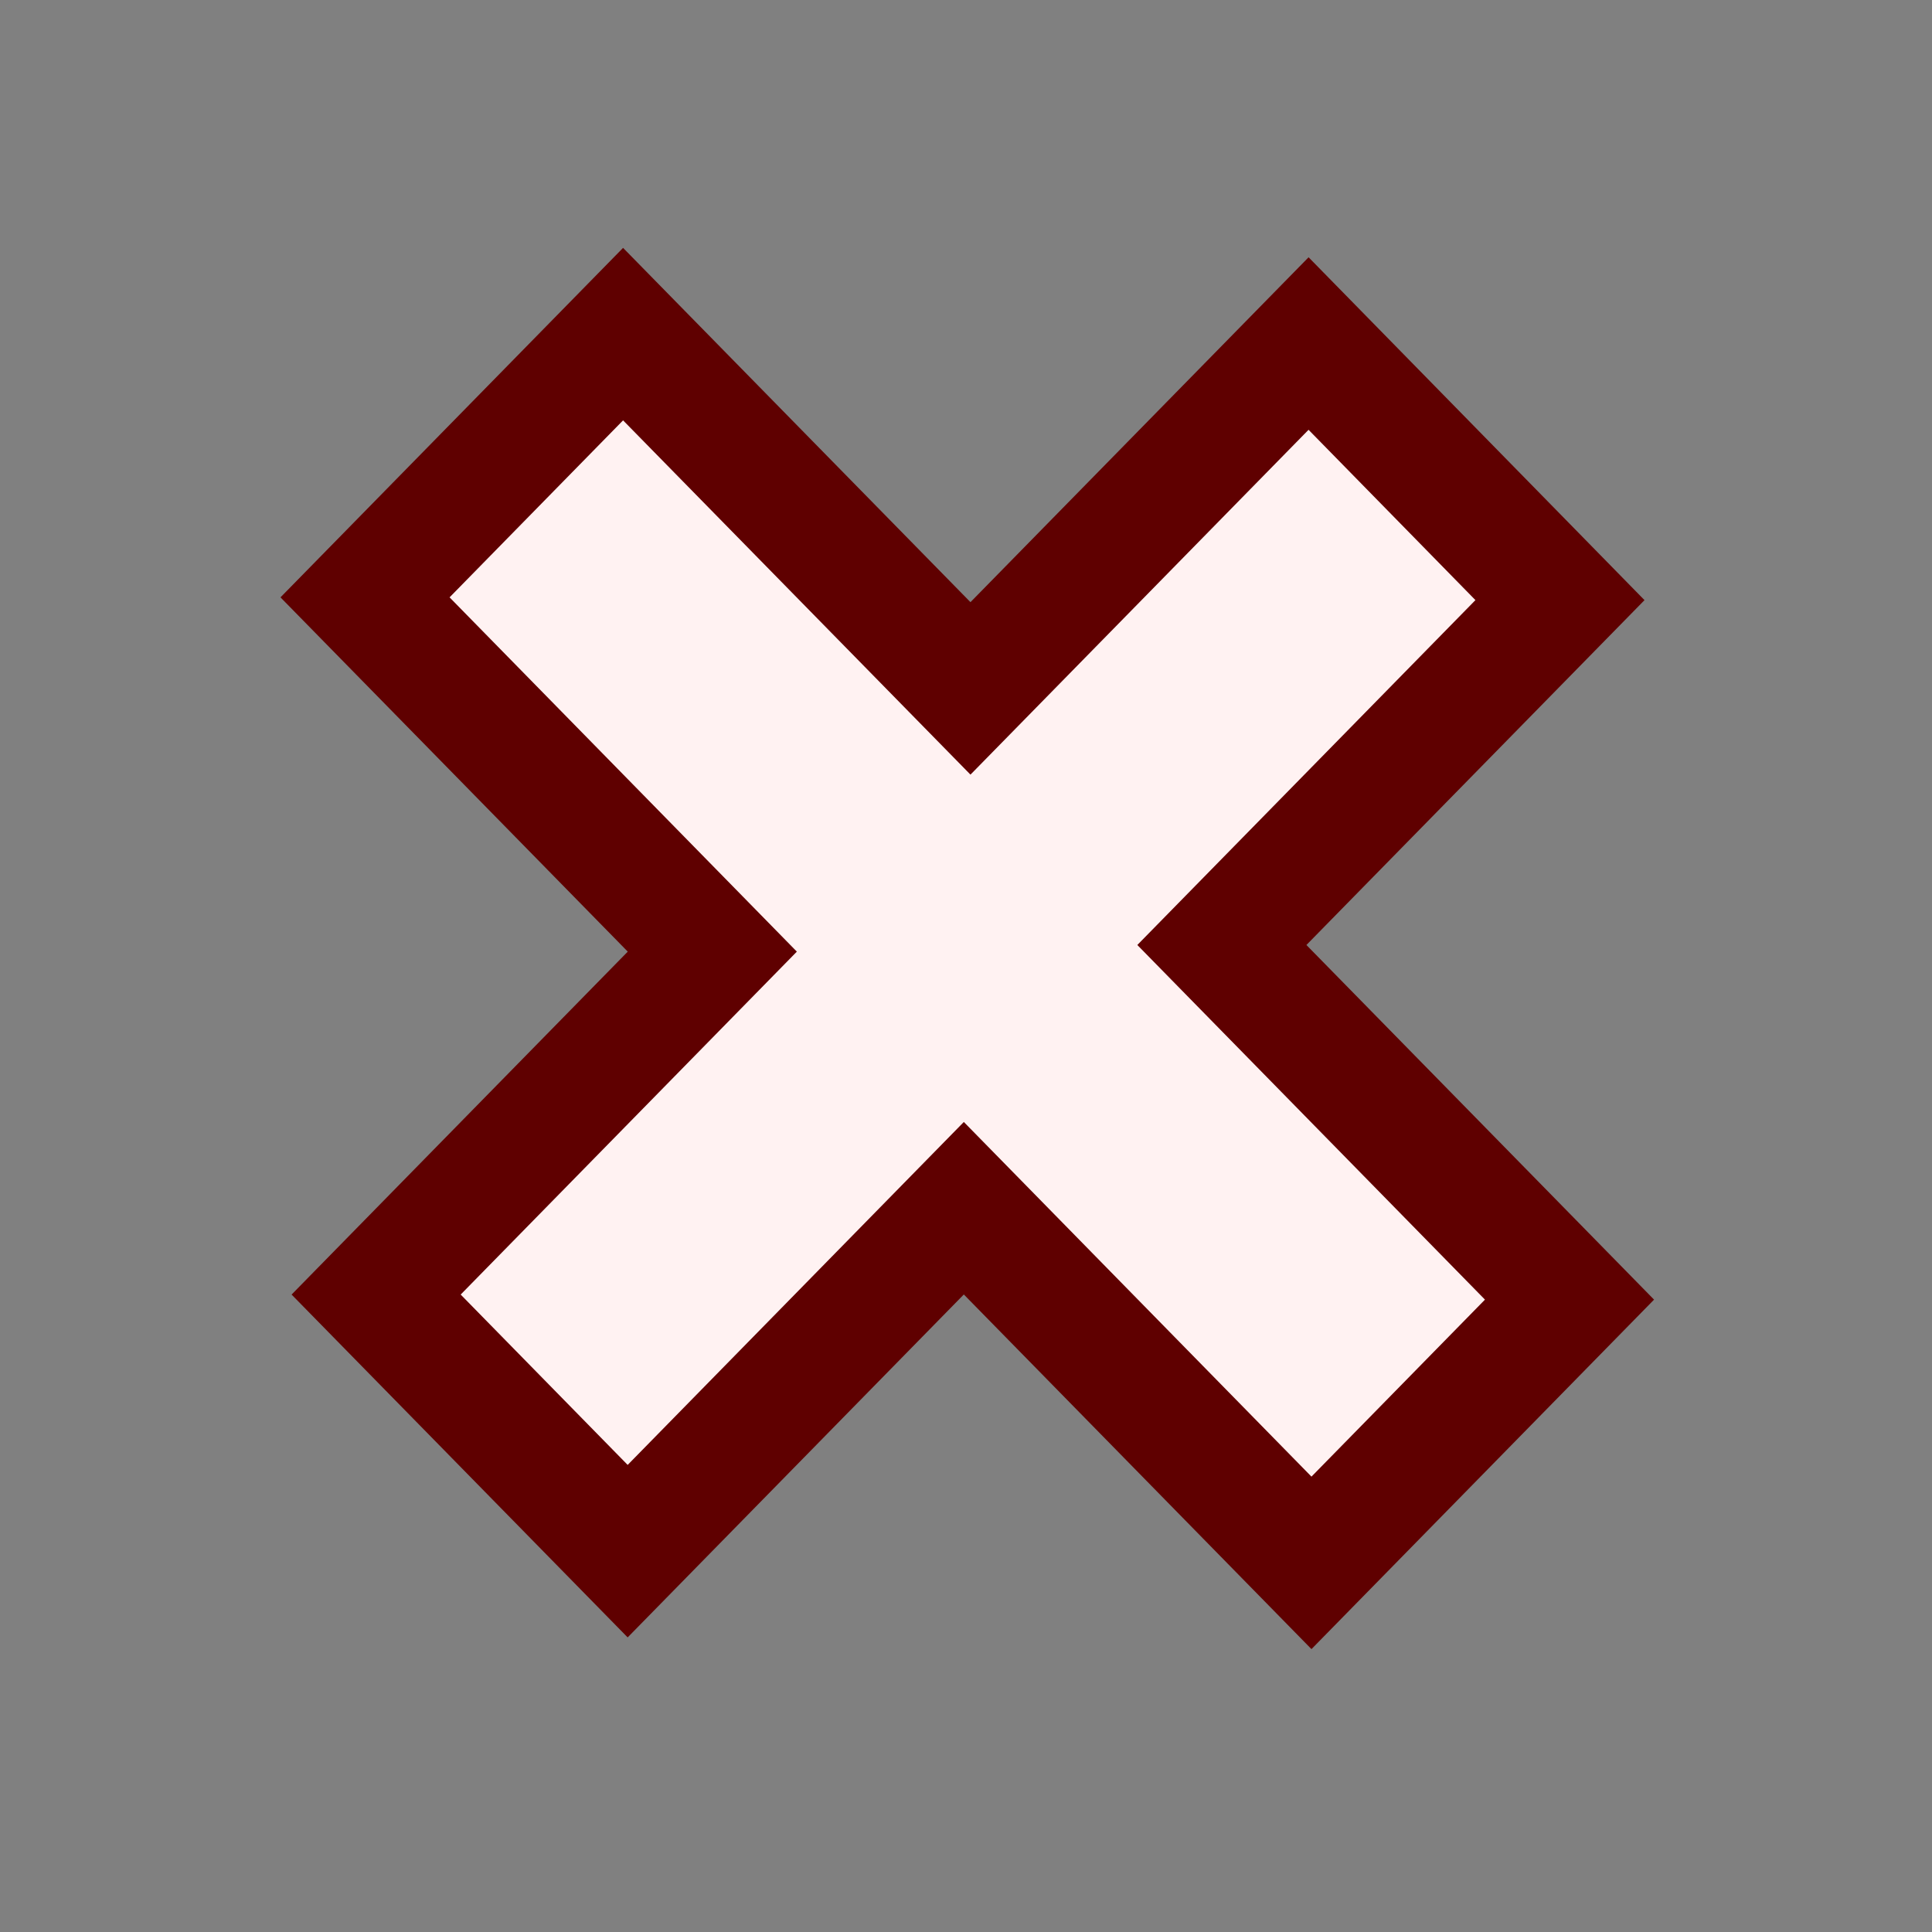 <?xml version="1.0" encoding="UTF-8" standalone="no"?>
<!-- Created with Inkscape (http://www.inkscape.org/) -->

<svg
   xmlns:dc="http://purl.org/dc/elements/1.1/"
   xmlns:cc="http://creativecommons.org/ns#"
   xmlns:rdf="http://www.w3.org/1999/02/22-rdf-syntax-ns#"
   xmlns:svg="http://www.w3.org/2000/svg"
   xmlns="http://www.w3.org/2000/svg"
   xmlns:sodipodi="http://sodipodi.sourceforge.net/DTD/sodipodi-0.dtd"
   xmlns:inkscape="http://www.inkscape.org/namespaces/inkscape"
   width="16px"
   height="16px"
   id="svg86210"
   version="1.1"
   inkscape:version="0.48.5 r10040"
   sodipodi:docname="multi_remove.svg">
  <rect width="100%" height="100%" fill="#808080" stroke="none"/>
  <defs
     id="defs86212" />
  <sodipodi:namedview
     id="base"
     pagecolor="#ffffff"
     bordercolor="#666666"
     borderopacity="1.0"
     inkscape:pageopacity="0.0"
     inkscape:pageshadow="2"
     inkscape:zoom="44.395604"
     inkscape:cx="-2.7443071"
     inkscape:cy="7.4256188"
     inkscape:current-layer="layer1"
     showgrid="true"
     inkscape:grid-bbox="true"
     inkscape:document-units="px"
     inkscape:snap-global="false"
     inkscape:window-width="2880"
     inkscape:window-height="1557"
     inkscape:window-x="-8"
     inkscape:window-y="-8"
     inkscape:window-maximized="1">
    <inkscape:grid
       type="xygrid"
       id="grid86218" />
  </sodipodi:namedview>
  <g
     id="layer1"
     inkscape:label="Layer 1"
     inkscape:groupmode="layer">
    <path
       style="color:#000000;fill:#fff2f2;fill-opacity:1;fill-rule:nonzero;stroke:#5f0000;stroke-width:1;stroke-linecap:butt;stroke-linejoin:miter;stroke-miterlimit:4;stroke-opacity:1;stroke-dasharray:none;stroke-dashoffset:0;marker:none;visibility:visible;display:inline;overflow:visible;enable-background:accumulate"
       d="M 10.837,2.845 8.037,5.701 5.16,2.767 3.023,4.947 l 2.876,2.934 -2.784,2.84 2.083,2.125 2.784,-2.84 2.879,2.937 2.137,-2.18 -2.879,-2.937 2.8,-2.856 z"
       id="rect89437"
       inkscape:connector-curvature="0"
       sodipodi:nodetypes="ccccccccccccc" />
  </g>
</svg>
